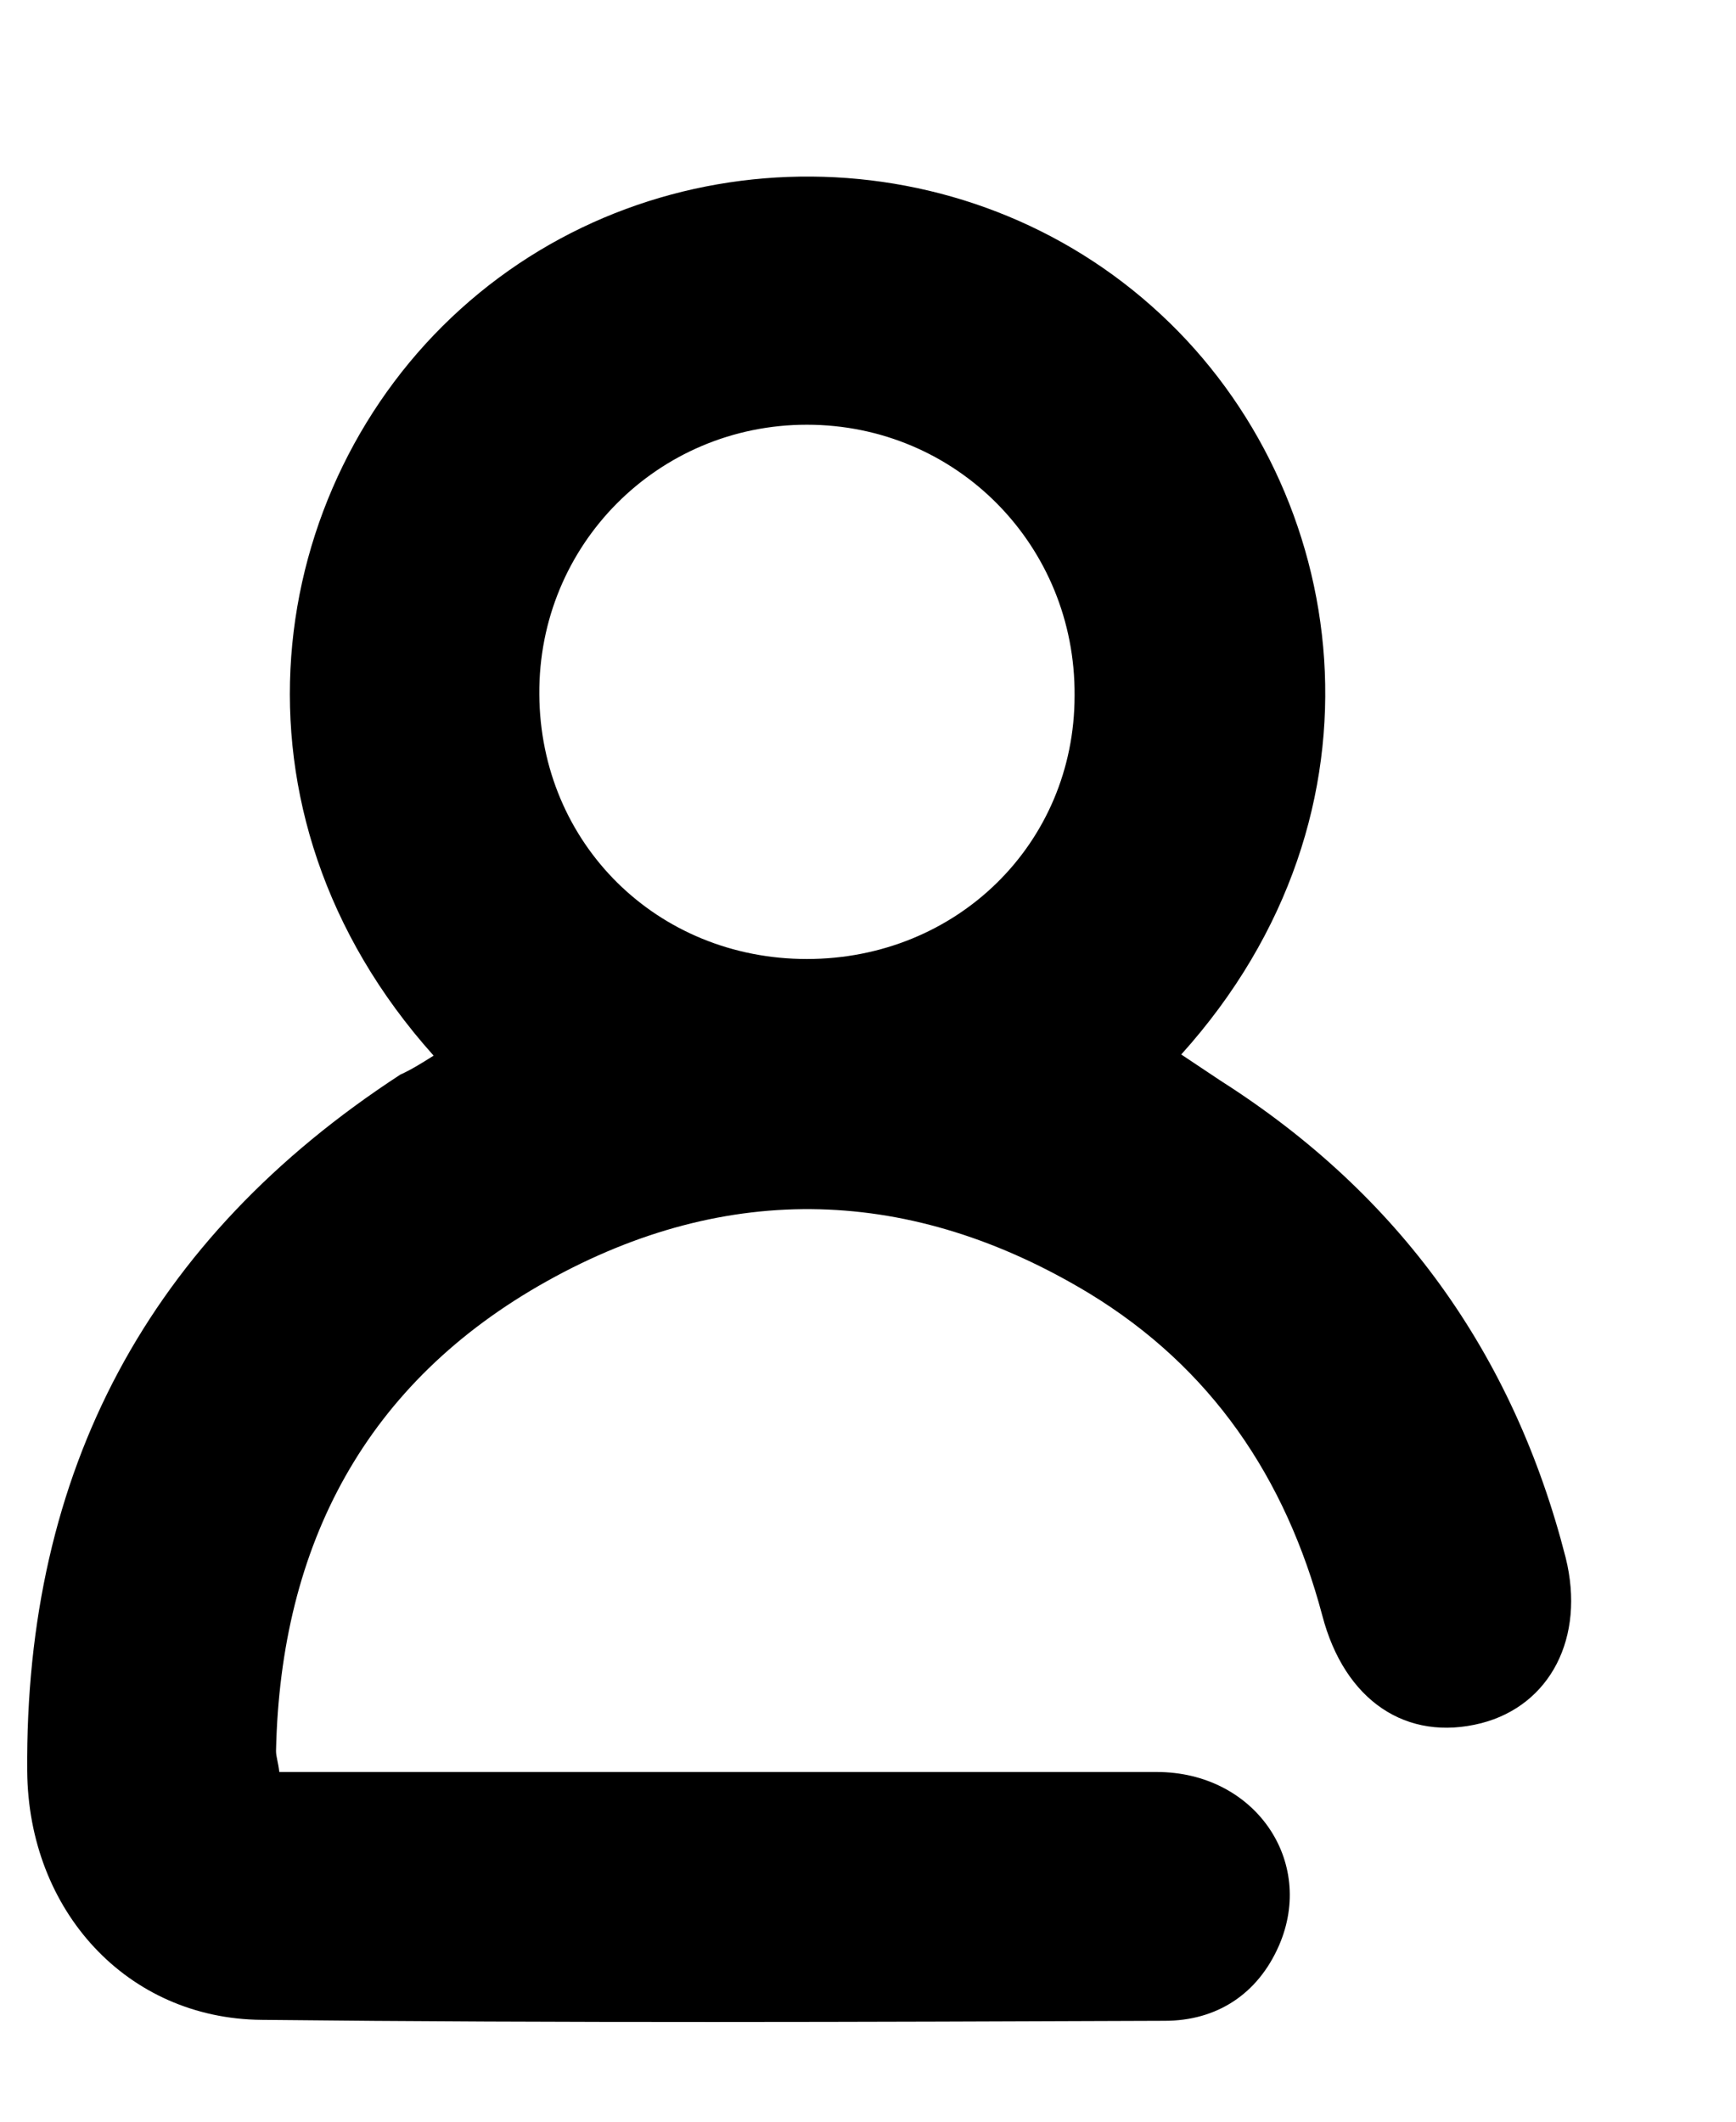 <svg width="9" height="11" viewBox="0 0 9 11" fill="none" xmlns="http://www.w3.org/2000/svg">
<path d="M2.248 5.473C1.108 4.2 1.373 2.519 2.387 1.603C3.412 0.676 5.007 0.687 6.02 1.632C6.999 2.542 7.259 4.206 6.124 5.467C6.193 5.513 6.262 5.559 6.331 5.605C7.253 6.193 7.846 7.016 8.117 8.076C8.22 8.491 8.036 8.842 7.679 8.934C7.293 9.032 6.971 8.819 6.855 8.375C6.665 7.661 6.28 7.091 5.646 6.705C4.73 6.152 3.775 6.118 2.836 6.642C1.897 7.166 1.454 8.007 1.431 9.078C1.431 9.107 1.442 9.135 1.448 9.187C1.534 9.187 1.615 9.187 1.701 9.187C3.135 9.187 4.563 9.187 5.997 9.187C6.504 9.187 6.821 9.648 6.631 10.086C6.521 10.339 6.308 10.477 6.038 10.477C4.477 10.483 2.916 10.489 1.356 10.472C0.659 10.466 0.147 9.907 0.141 9.182C0.129 7.627 0.768 6.423 2.076 5.571C2.128 5.548 2.185 5.513 2.248 5.473ZM4.183 4.972C4.961 4.972 5.571 4.373 5.571 3.607C5.577 2.83 4.961 2.202 4.183 2.202C3.412 2.202 2.79 2.824 2.796 3.601C2.801 4.373 3.406 4.972 4.183 4.972Z" fill="black"/>
</svg>
